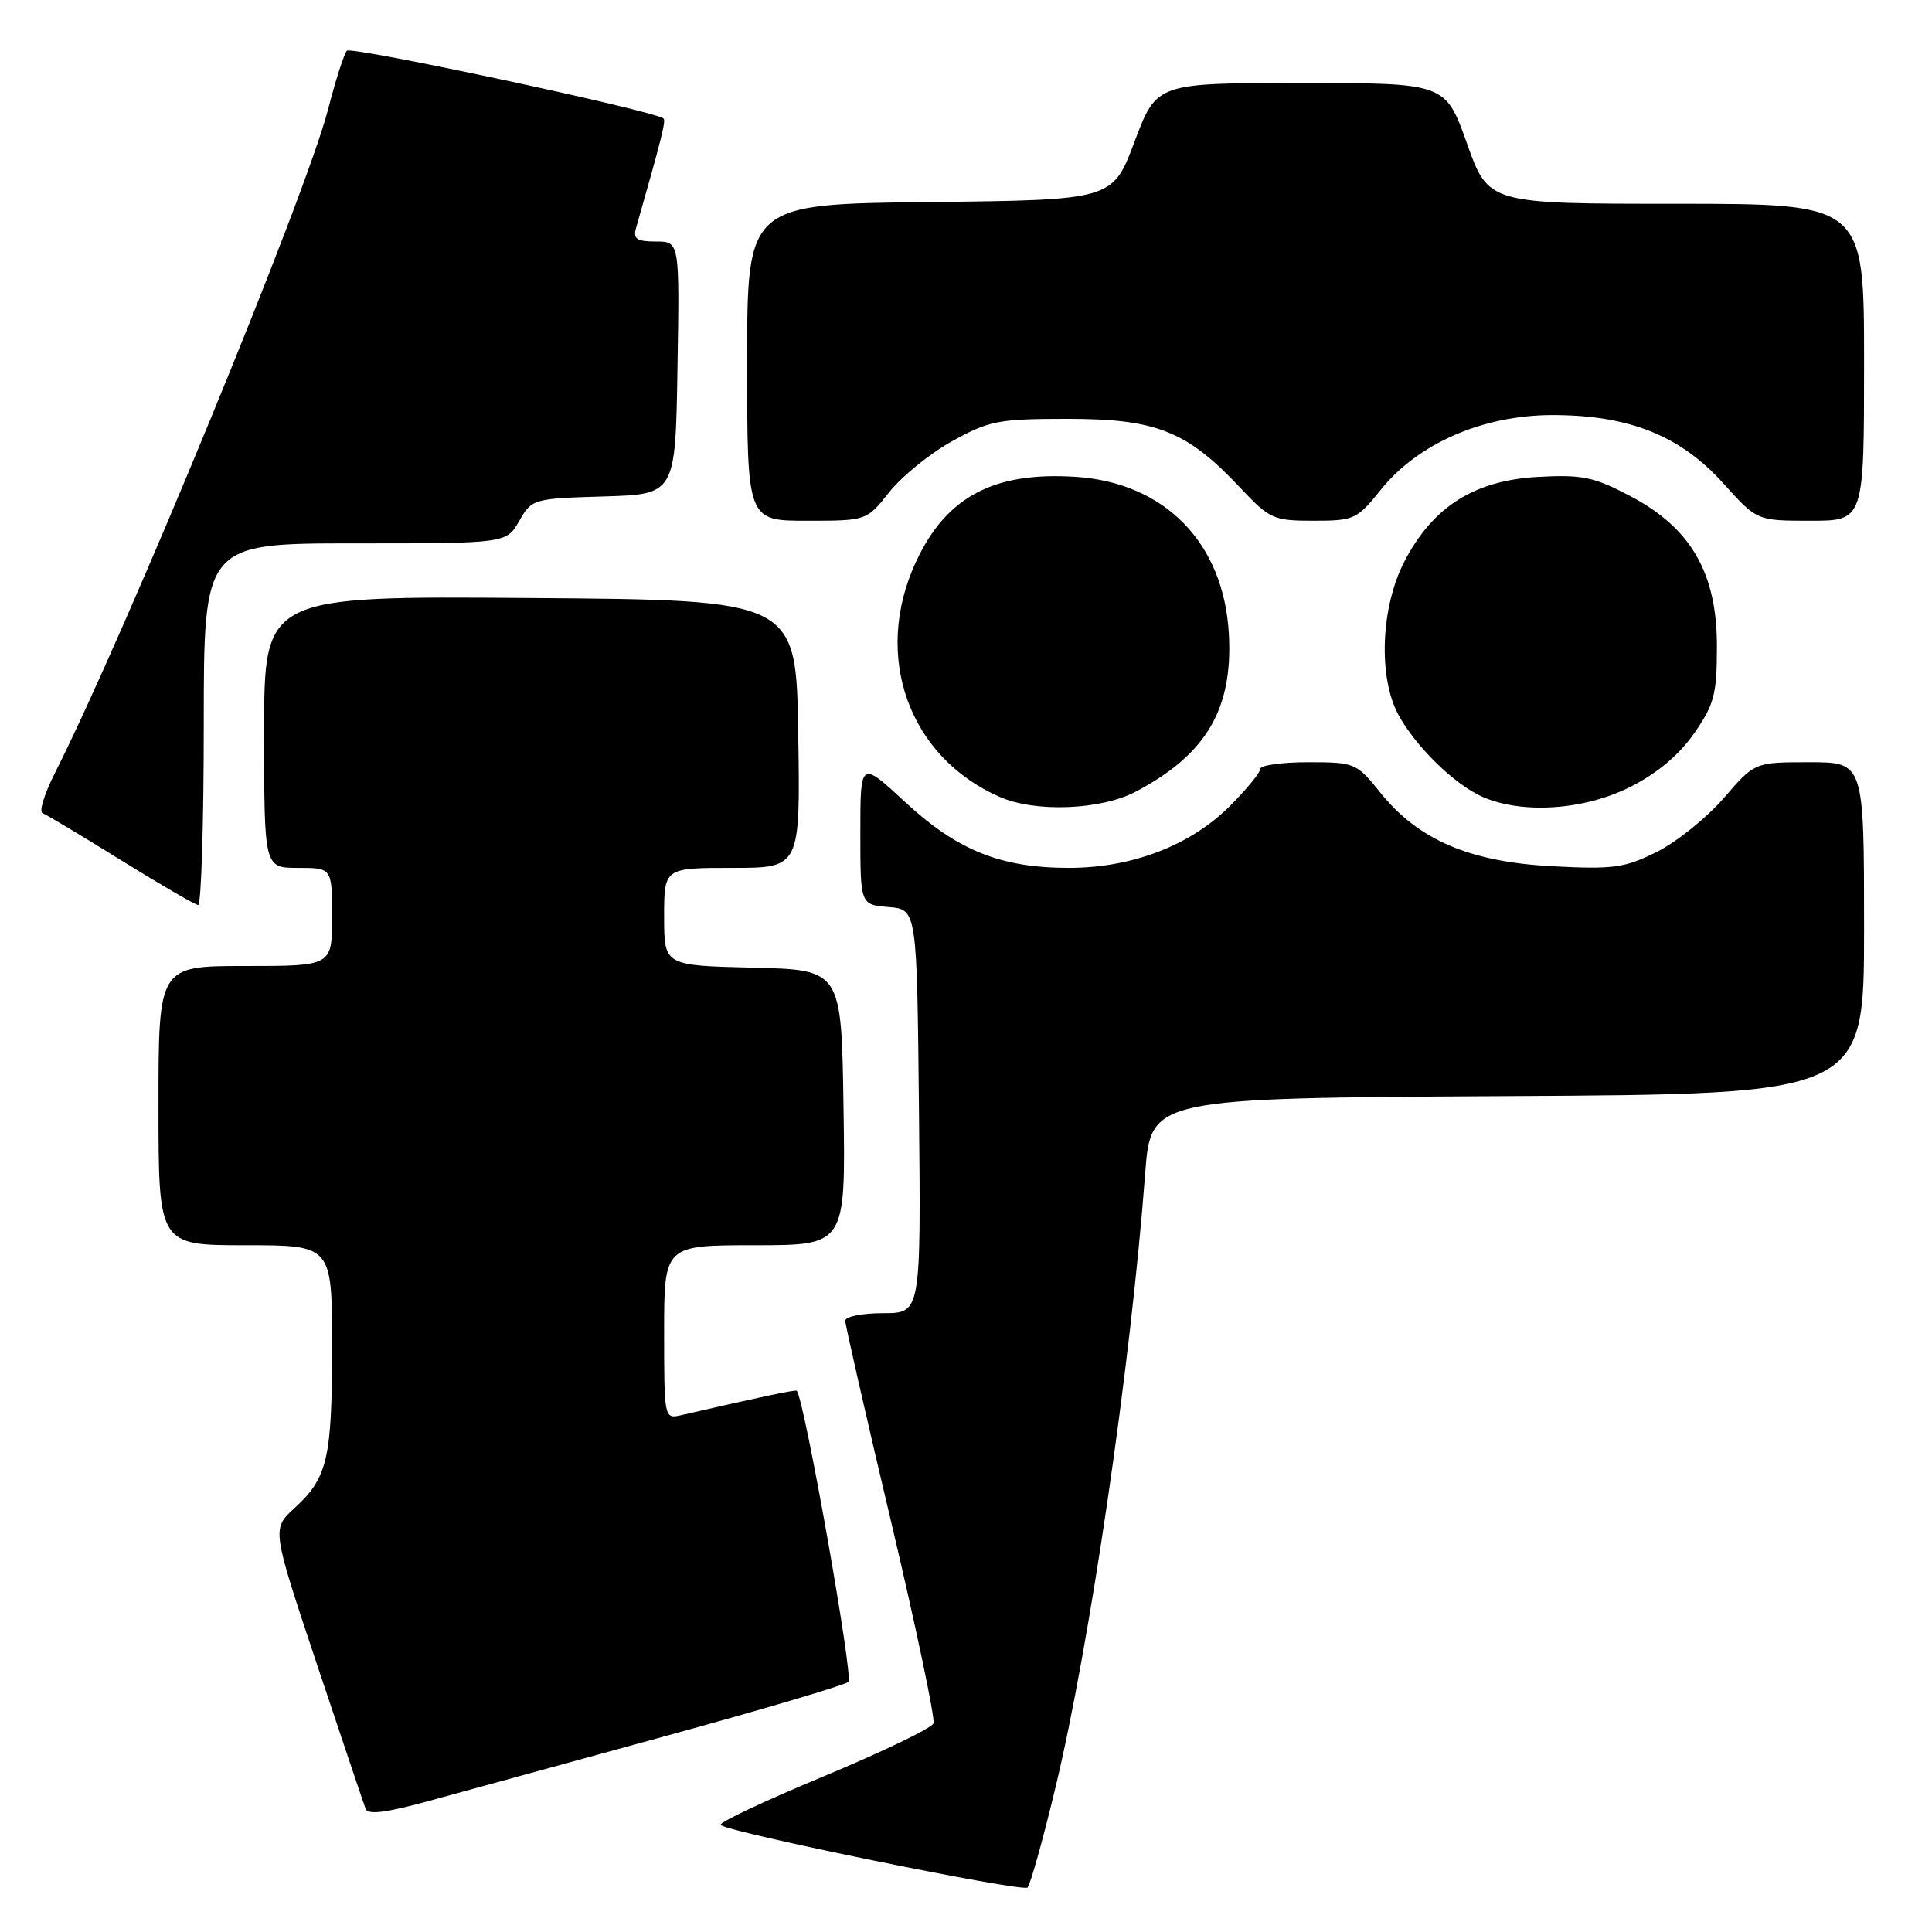 <?xml version="1.0" encoding="UTF-8" standalone="no"?>
<!DOCTYPE svg PUBLIC "-//W3C//DTD SVG 1.1//EN" "http://www.w3.org/Graphics/SVG/1.1/DTD/svg11.dtd" >
<svg xmlns="http://www.w3.org/2000/svg" xmlns:xlink="http://www.w3.org/1999/xlink" version="1.1" viewBox="0 0 256 256">
 <g >
 <path fill="currentColor"
d=" M 139.82 237.00 C 144.40 218.02 149.82 180.97 151.74 155.50 C 152.50 145.50 152.50 145.50 199.75 145.24 C 247.00 144.98 247.00 144.98 247.00 122.99 C 247.00 101.00 247.00 101.00 239.75 101.00 C 232.50 101.00 232.50 101.00 228.41 105.75 C 226.15 108.36 222.16 111.57 219.54 112.88 C 215.26 115.01 213.80 115.21 205.63 114.78 C 194.72 114.20 187.93 111.29 182.89 105.01 C 179.74 101.09 179.52 101.00 173.33 101.00 C 169.85 101.00 167.00 101.40 167.00 101.88 C 167.00 102.37 165.17 104.60 162.93 106.84 C 157.73 112.03 149.99 115.00 141.64 115.00 C 132.61 115.00 126.86 112.69 119.93 106.27 C 114.00 100.78 114.00 100.78 114.00 110.33 C 114.00 119.88 114.00 119.88 117.75 120.19 C 121.50 120.50 121.50 120.50 121.77 147.25 C 122.03 174.00 122.03 174.00 117.02 174.00 C 114.26 174.00 112.00 174.45 112.00 175.00 C 112.00 175.55 114.73 187.53 118.07 201.61 C 121.40 215.70 123.93 227.73 123.69 228.36 C 123.45 228.99 116.88 232.15 109.10 235.39 C 101.31 238.63 95.19 241.52 95.49 241.82 C 96.46 242.79 135.47 250.74 136.15 250.11 C 136.51 249.77 138.17 243.88 139.82 237.00 Z  M 88.50 229.95 C 101.15 226.48 111.91 223.29 112.42 222.86 C 113.11 222.26 106.61 185.58 105.58 184.29 C 105.44 184.11 100.80 185.09 90.25 187.52 C 88.02 188.03 88.00 187.95 88.00 176.52 C 88.00 165.00 88.00 165.00 100.02 165.00 C 112.05 165.00 112.05 165.00 111.77 146.75 C 111.50 128.50 111.50 128.50 99.75 128.22 C 88.00 127.94 88.00 127.94 88.00 121.47 C 88.00 115.00 88.00 115.00 97.02 115.00 C 106.05 115.00 106.05 115.00 105.77 97.25 C 105.50 79.50 105.50 79.50 70.25 79.24 C 35.00 78.97 35.00 78.97 35.00 96.99 C 35.00 115.00 35.00 115.00 39.50 115.00 C 44.00 115.00 44.00 115.00 44.00 121.50 C 44.00 128.00 44.00 128.00 32.50 128.00 C 21.00 128.00 21.00 128.00 21.00 146.50 C 21.00 165.00 21.00 165.00 32.50 165.00 C 44.00 165.00 44.00 165.00 44.00 178.43 C 44.00 193.28 43.41 195.83 39.01 199.84 C 36.01 202.59 36.01 202.59 42.00 220.54 C 45.30 230.42 48.20 239.03 48.44 239.67 C 48.76 240.52 51.20 240.20 57.19 238.54 C 61.76 237.28 75.85 233.41 88.50 229.95 Z  M 27.00 96.00 C 27.00 72.00 27.00 72.00 47.05 72.00 C 67.09 72.00 67.09 72.00 68.80 69.03 C 70.47 66.11 70.64 66.06 80.00 65.78 C 89.50 65.50 89.50 65.50 89.77 48.75 C 90.05 32.00 90.05 32.00 86.91 32.00 C 84.39 32.00 83.87 31.65 84.27 30.25 C 87.68 18.30 88.27 15.95 87.91 15.69 C 86.50 14.63 46.53 6.09 45.96 6.72 C 45.58 7.15 44.46 10.65 43.47 14.50 C 40.55 25.84 16.77 83.62 7.26 102.46 C 5.88 105.19 5.15 107.56 5.63 107.74 C 6.11 107.92 10.78 110.72 16.00 113.96 C 21.23 117.20 25.84 119.88 26.25 119.92 C 26.66 119.97 27.00 109.20 27.00 96.00 Z  M 150.51 104.89 C 159.84 99.97 163.39 93.94 162.83 83.98 C 162.15 71.91 154.34 63.93 142.48 63.18 C 131.65 62.49 125.38 65.83 121.38 74.42 C 115.59 86.87 120.38 100.32 132.50 105.61 C 137.23 107.68 145.90 107.33 150.51 104.89 Z  M 216.06 104.25 C 219.62 102.45 222.52 100.00 224.49 97.16 C 227.16 93.32 227.50 92.01 227.50 85.59 C 227.50 75.90 224.05 69.94 215.98 65.71 C 211.19 63.19 209.65 62.87 203.79 63.19 C 195.32 63.66 189.83 67.15 186.05 74.48 C 182.97 80.48 182.61 89.67 185.26 94.64 C 187.52 98.87 192.75 103.98 196.47 105.60 C 201.76 107.91 209.97 107.34 216.06 104.25 Z  M 117.84 65.20 C 119.50 63.11 123.25 60.07 126.18 58.45 C 131.08 55.74 132.30 55.50 141.50 55.50 C 153.19 55.50 157.27 57.12 164.24 64.53 C 168.25 68.79 168.71 69.00 174.06 69.00 C 179.42 69.00 179.81 68.82 182.96 64.90 C 187.90 58.75 196.52 55.00 205.71 55.00 C 215.87 55.00 222.66 57.72 228.36 64.06 C 232.81 69.00 232.81 69.00 239.90 69.00 C 247.00 69.00 247.00 69.00 247.00 48.00 C 247.00 27.00 247.00 27.00 222.11 27.00 C 197.22 27.00 197.22 27.00 194.38 19.00 C 191.53 11.00 191.53 11.00 172.40 11.00 C 153.26 11.00 153.26 11.00 150.34 18.75 C 147.43 26.50 147.43 26.50 123.21 26.77 C 99.00 27.04 99.00 27.04 99.00 48.02 C 99.00 69.00 99.00 69.00 106.92 69.00 C 114.83 69.00 114.83 69.00 117.84 65.20 Z "/>
</g>
</svg>